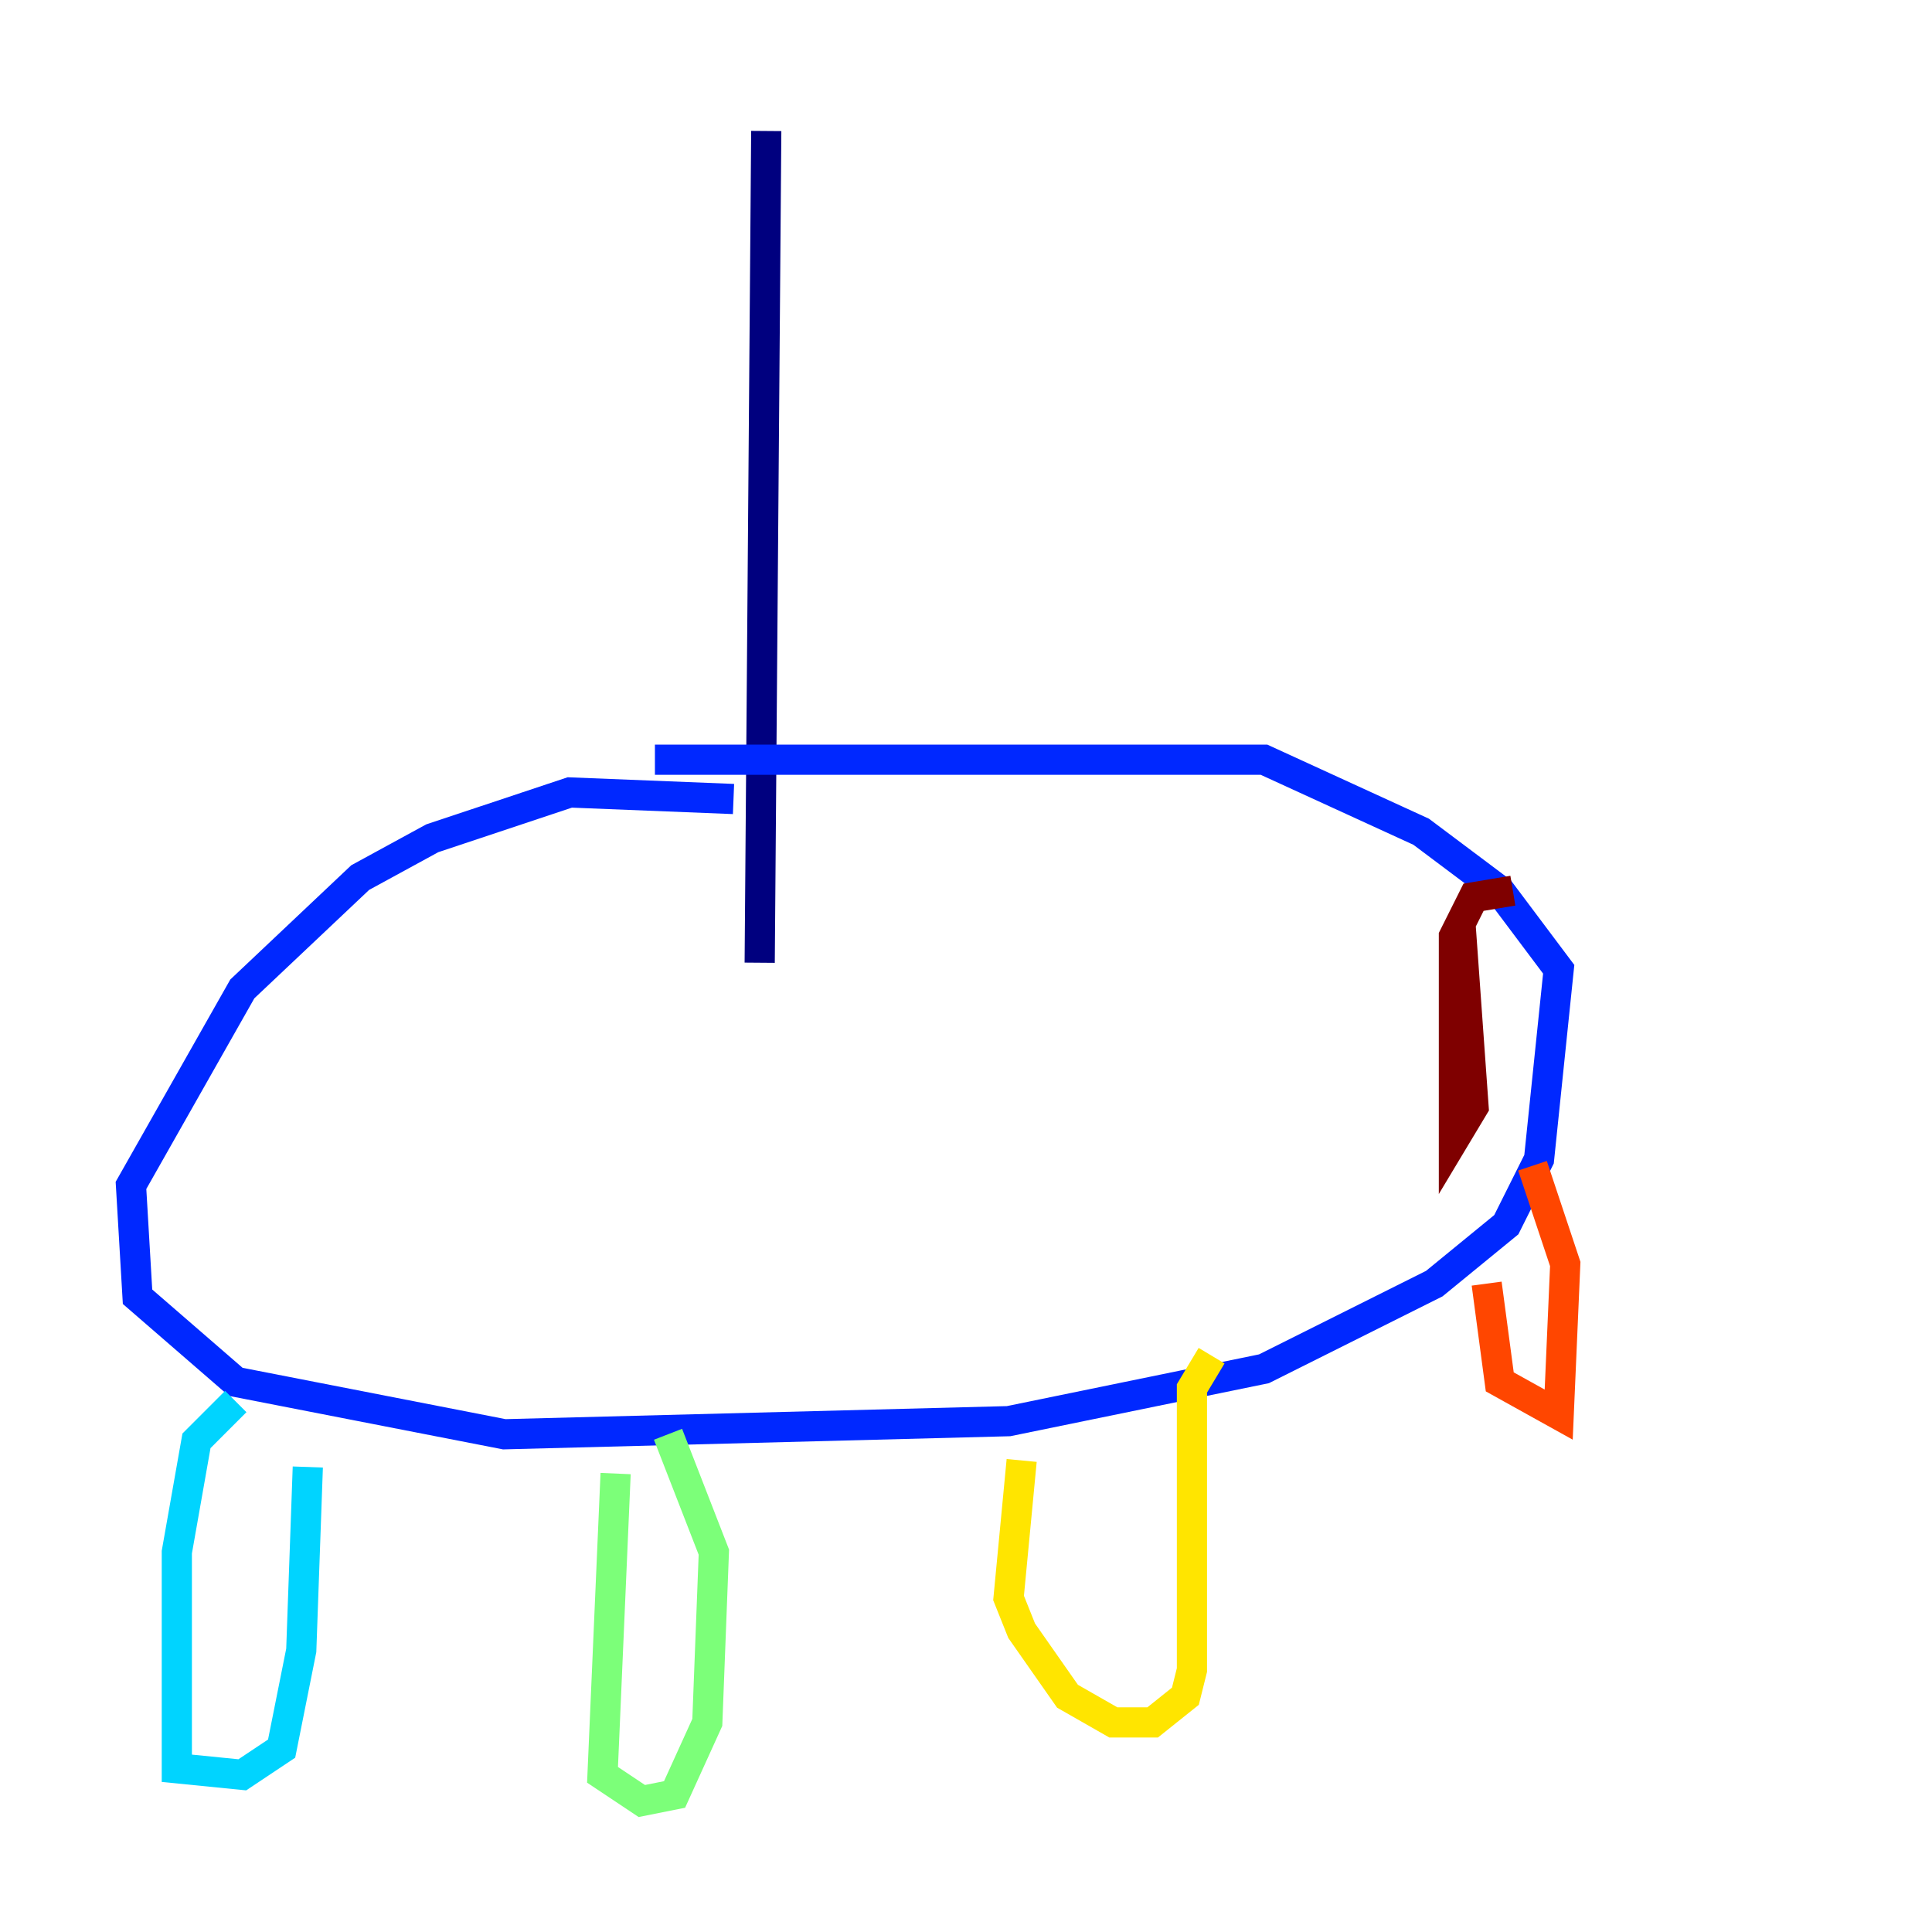 <?xml version="1.0" encoding="utf-8" ?>
<svg baseProfile="tiny" height="128" version="1.2" viewBox="0,0,128,128" width="128" xmlns="http://www.w3.org/2000/svg" xmlns:ev="http://www.w3.org/2001/xml-events" xmlns:xlink="http://www.w3.org/1999/xlink"><defs /><polyline fill="none" points="50.766,8.678 50.332,63.783" stroke="#00007f" stroke-width="2" /><polyline fill="none" points="48.597,52.936 37.749,52.502 28.637,55.539 23.864,58.142 16.054,65.519 8.678,78.536 9.112,85.912 15.62,91.552 33.41,95.024 66.82,94.156 83.742,90.685 95.024,85.044 99.797,81.139 101.966,76.8 103.268,64.217 99.363,59.01 94.156,55.105 83.742,50.332 43.39,50.332" stroke="#0028ff" stroke-width="2" /><polyline fill="none" points="15.62,92.854 13.017,95.458 11.715,102.834 11.715,117.153 16.054,117.586 18.658,115.851 19.959,109.342 20.393,97.193" stroke="#00d4ff" stroke-width="2" /><polyline fill="none" points="40.786,97.627 39.919,117.586 42.522,119.322 44.691,118.888 46.861,114.115 47.295,102.834 44.258,95.024" stroke="#7cff79" stroke-width="2" /><polyline fill="none" points="67.688,96.759 66.82,105.871 67.688,108.041 70.725,112.38 73.763,114.115 76.366,114.115 78.536,112.38 78.969,110.644 78.969,91.986 80.271,89.817" stroke="#ffe500" stroke-width="2" /><polyline fill="none" points="98.495,85.044 99.363,91.552 103.268,93.722 103.702,83.742 101.532,77.234" stroke="#ff4600" stroke-width="2" /><polyline fill="none" points="100.231,59.01 97.627,59.444 96.325,62.047 96.325,75.498 97.627,73.329 96.759,61.18" stroke="#7f0000" stroke-width="2" /></svg>
